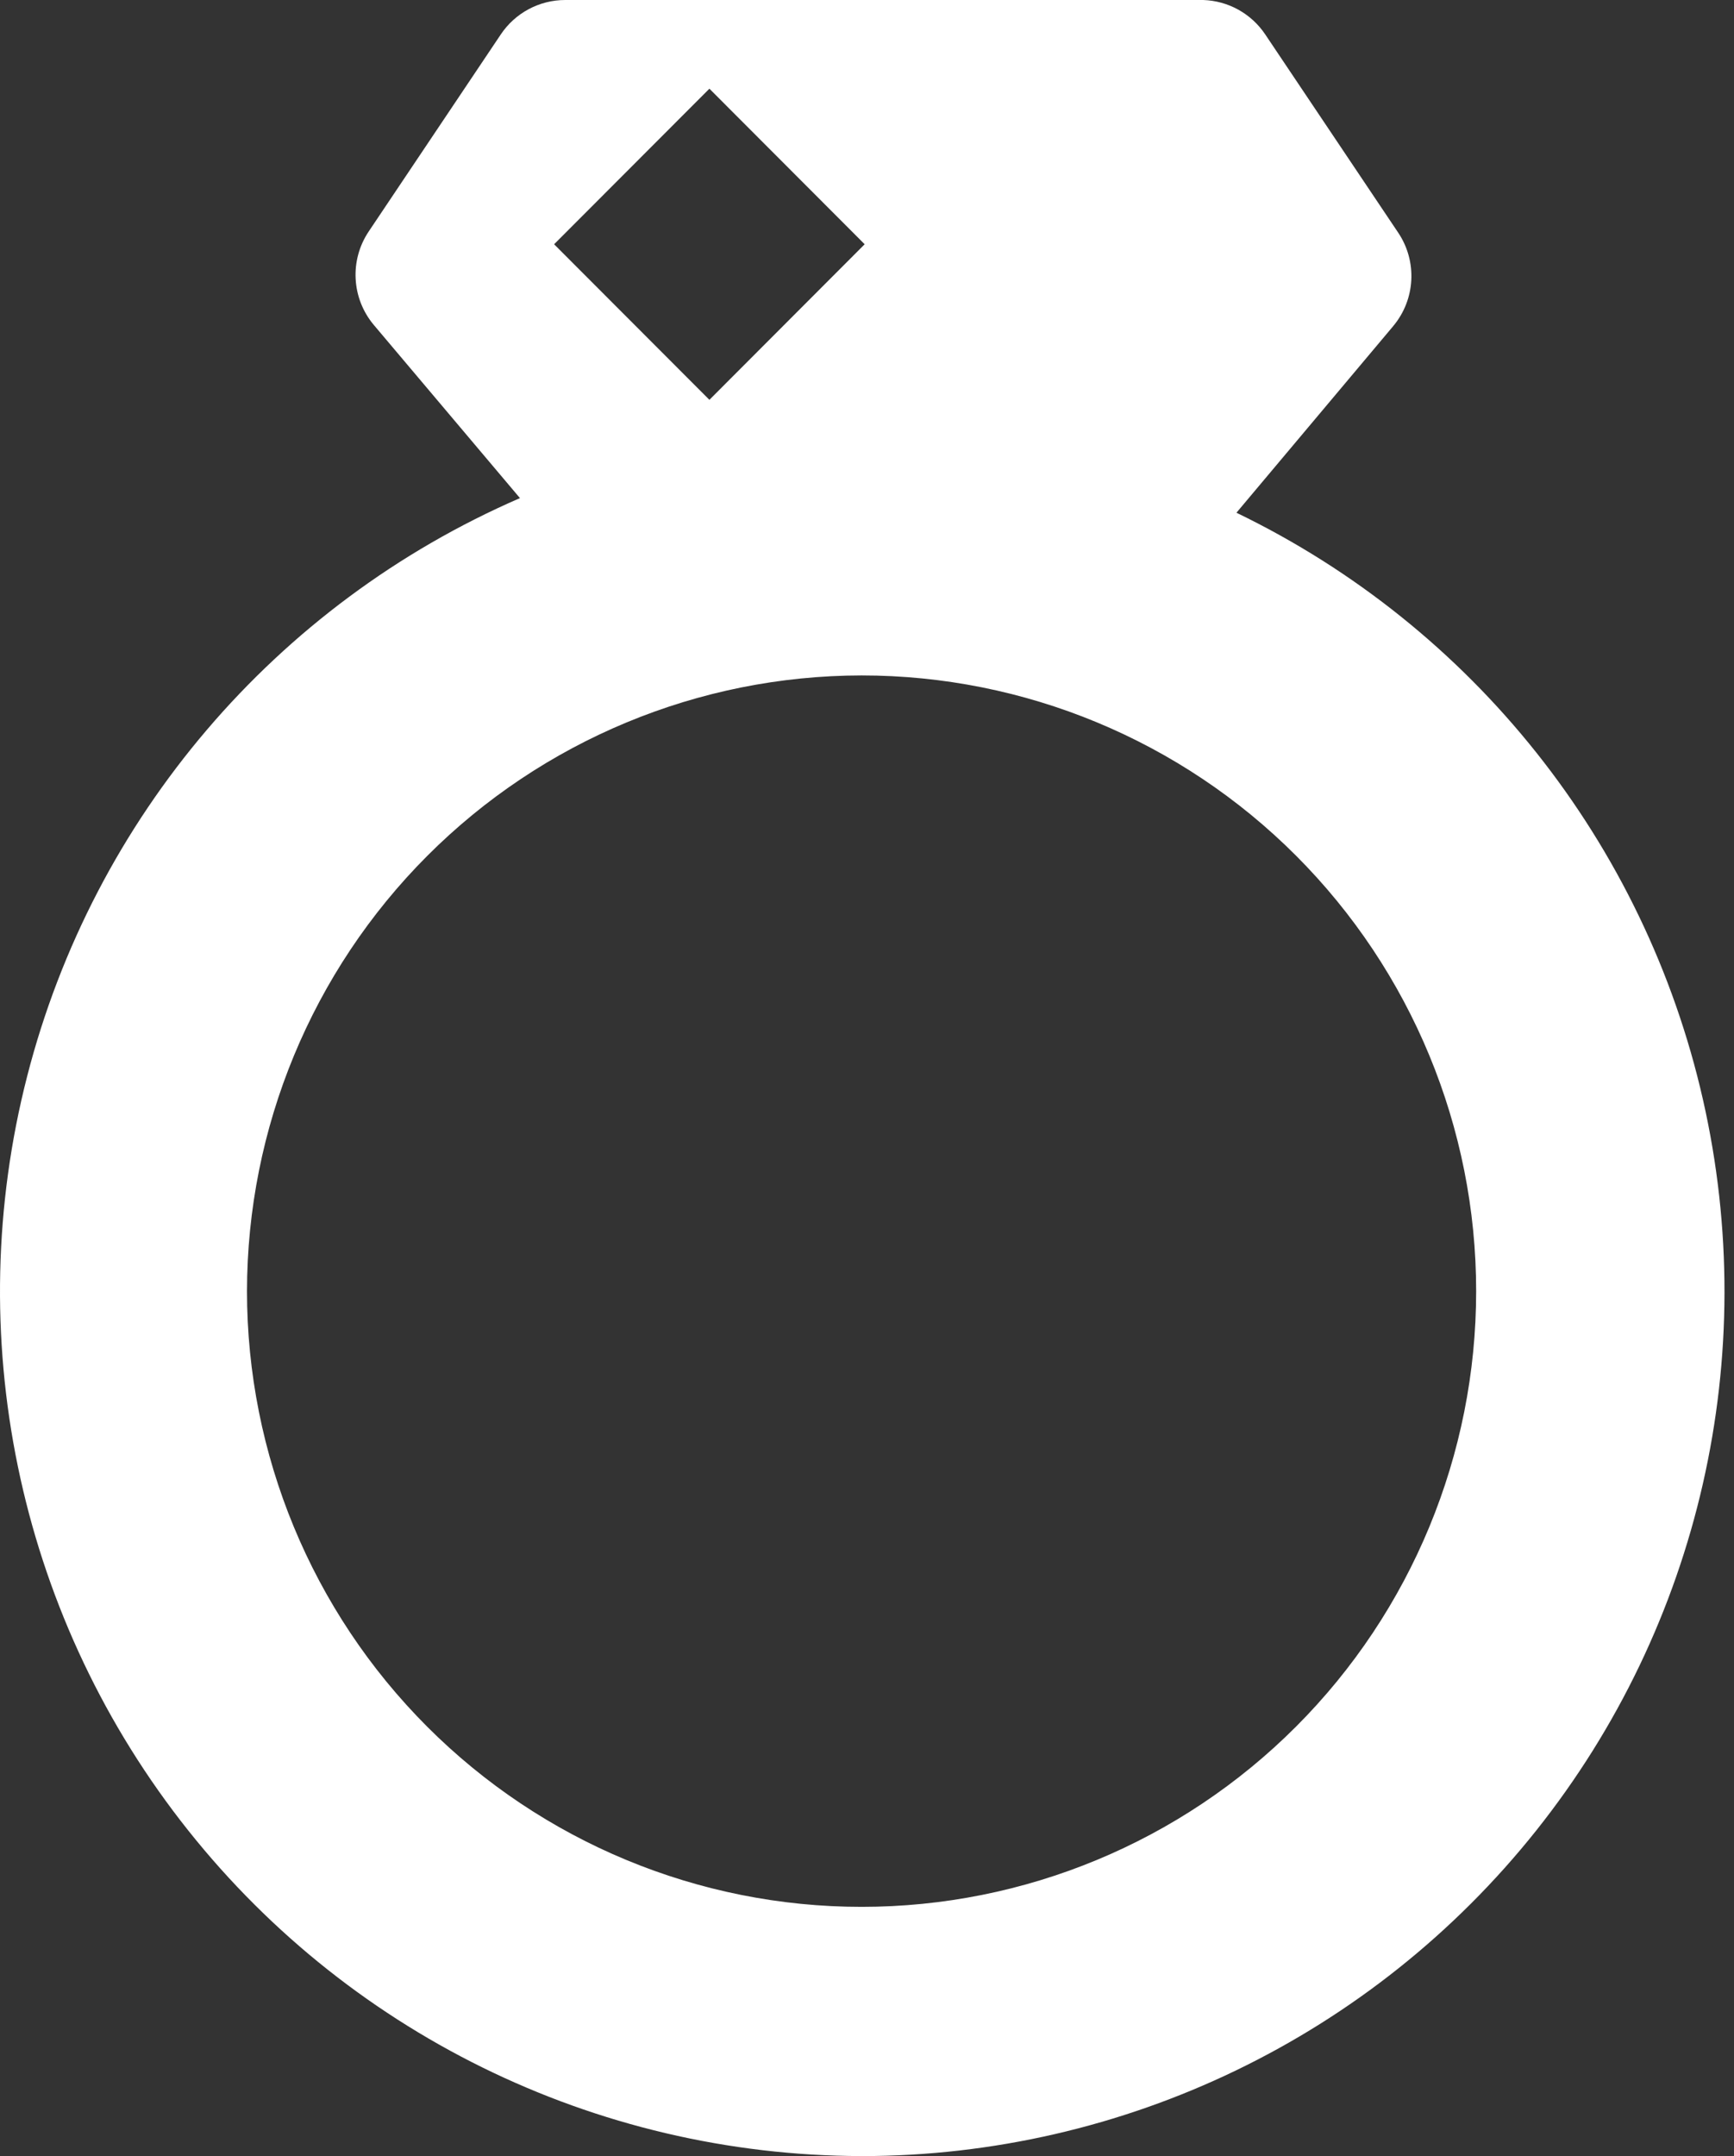 <svg width="70" height="87" viewBox="0 0 70 87" fill="none" xmlns="http://www.w3.org/2000/svg">
<rect x="0" y="0" width="70" height="87" fill="#333333" stroke="none"/>
<path d="M34.781 87C45.38 86.998 55.402 82.165 62.012 73.868C68.622 65.571 71.1 54.711 68.745 44.362C66.391 34.014 59.46 25.301 49.914 20.689L56.245 13.156L56.244 13.156C57.141 12.086 57.223 10.55 56.445 9.39L51.079 1.393C50.517 0.551 49.583 0.032 48.572 1.09882e-06H22.821C21.774 -0.001 20.795 0.522 20.214 1.393L14.885 9.34C14.107 10.5 14.189 12.035 15.086 13.107L20.99 20.099C11.118 24.381 3.776 32.991 1.097 43.425C-1.581 53.859 0.705 64.948 7.29 73.467C13.875 81.987 24.022 86.981 34.781 86.999L34.781 87ZM28.638 3.579L34.906 9.856L28.638 16.133L22.369 9.856L28.638 3.579ZM34.781 27.254C41.361 27.254 47.672 29.872 52.324 34.531C56.977 39.19 59.591 45.51 59.591 52.099C59.591 58.688 56.977 65.007 52.324 69.666C47.672 74.325 41.361 76.943 34.781 76.943C28.201 76.943 21.89 74.325 17.238 69.666C12.585 65.007 9.971 58.688 9.971 52.099C9.978 45.511 12.594 39.196 17.245 34.538C21.896 29.881 28.203 27.261 34.781 27.254Z" fill="white"/>
</svg>
